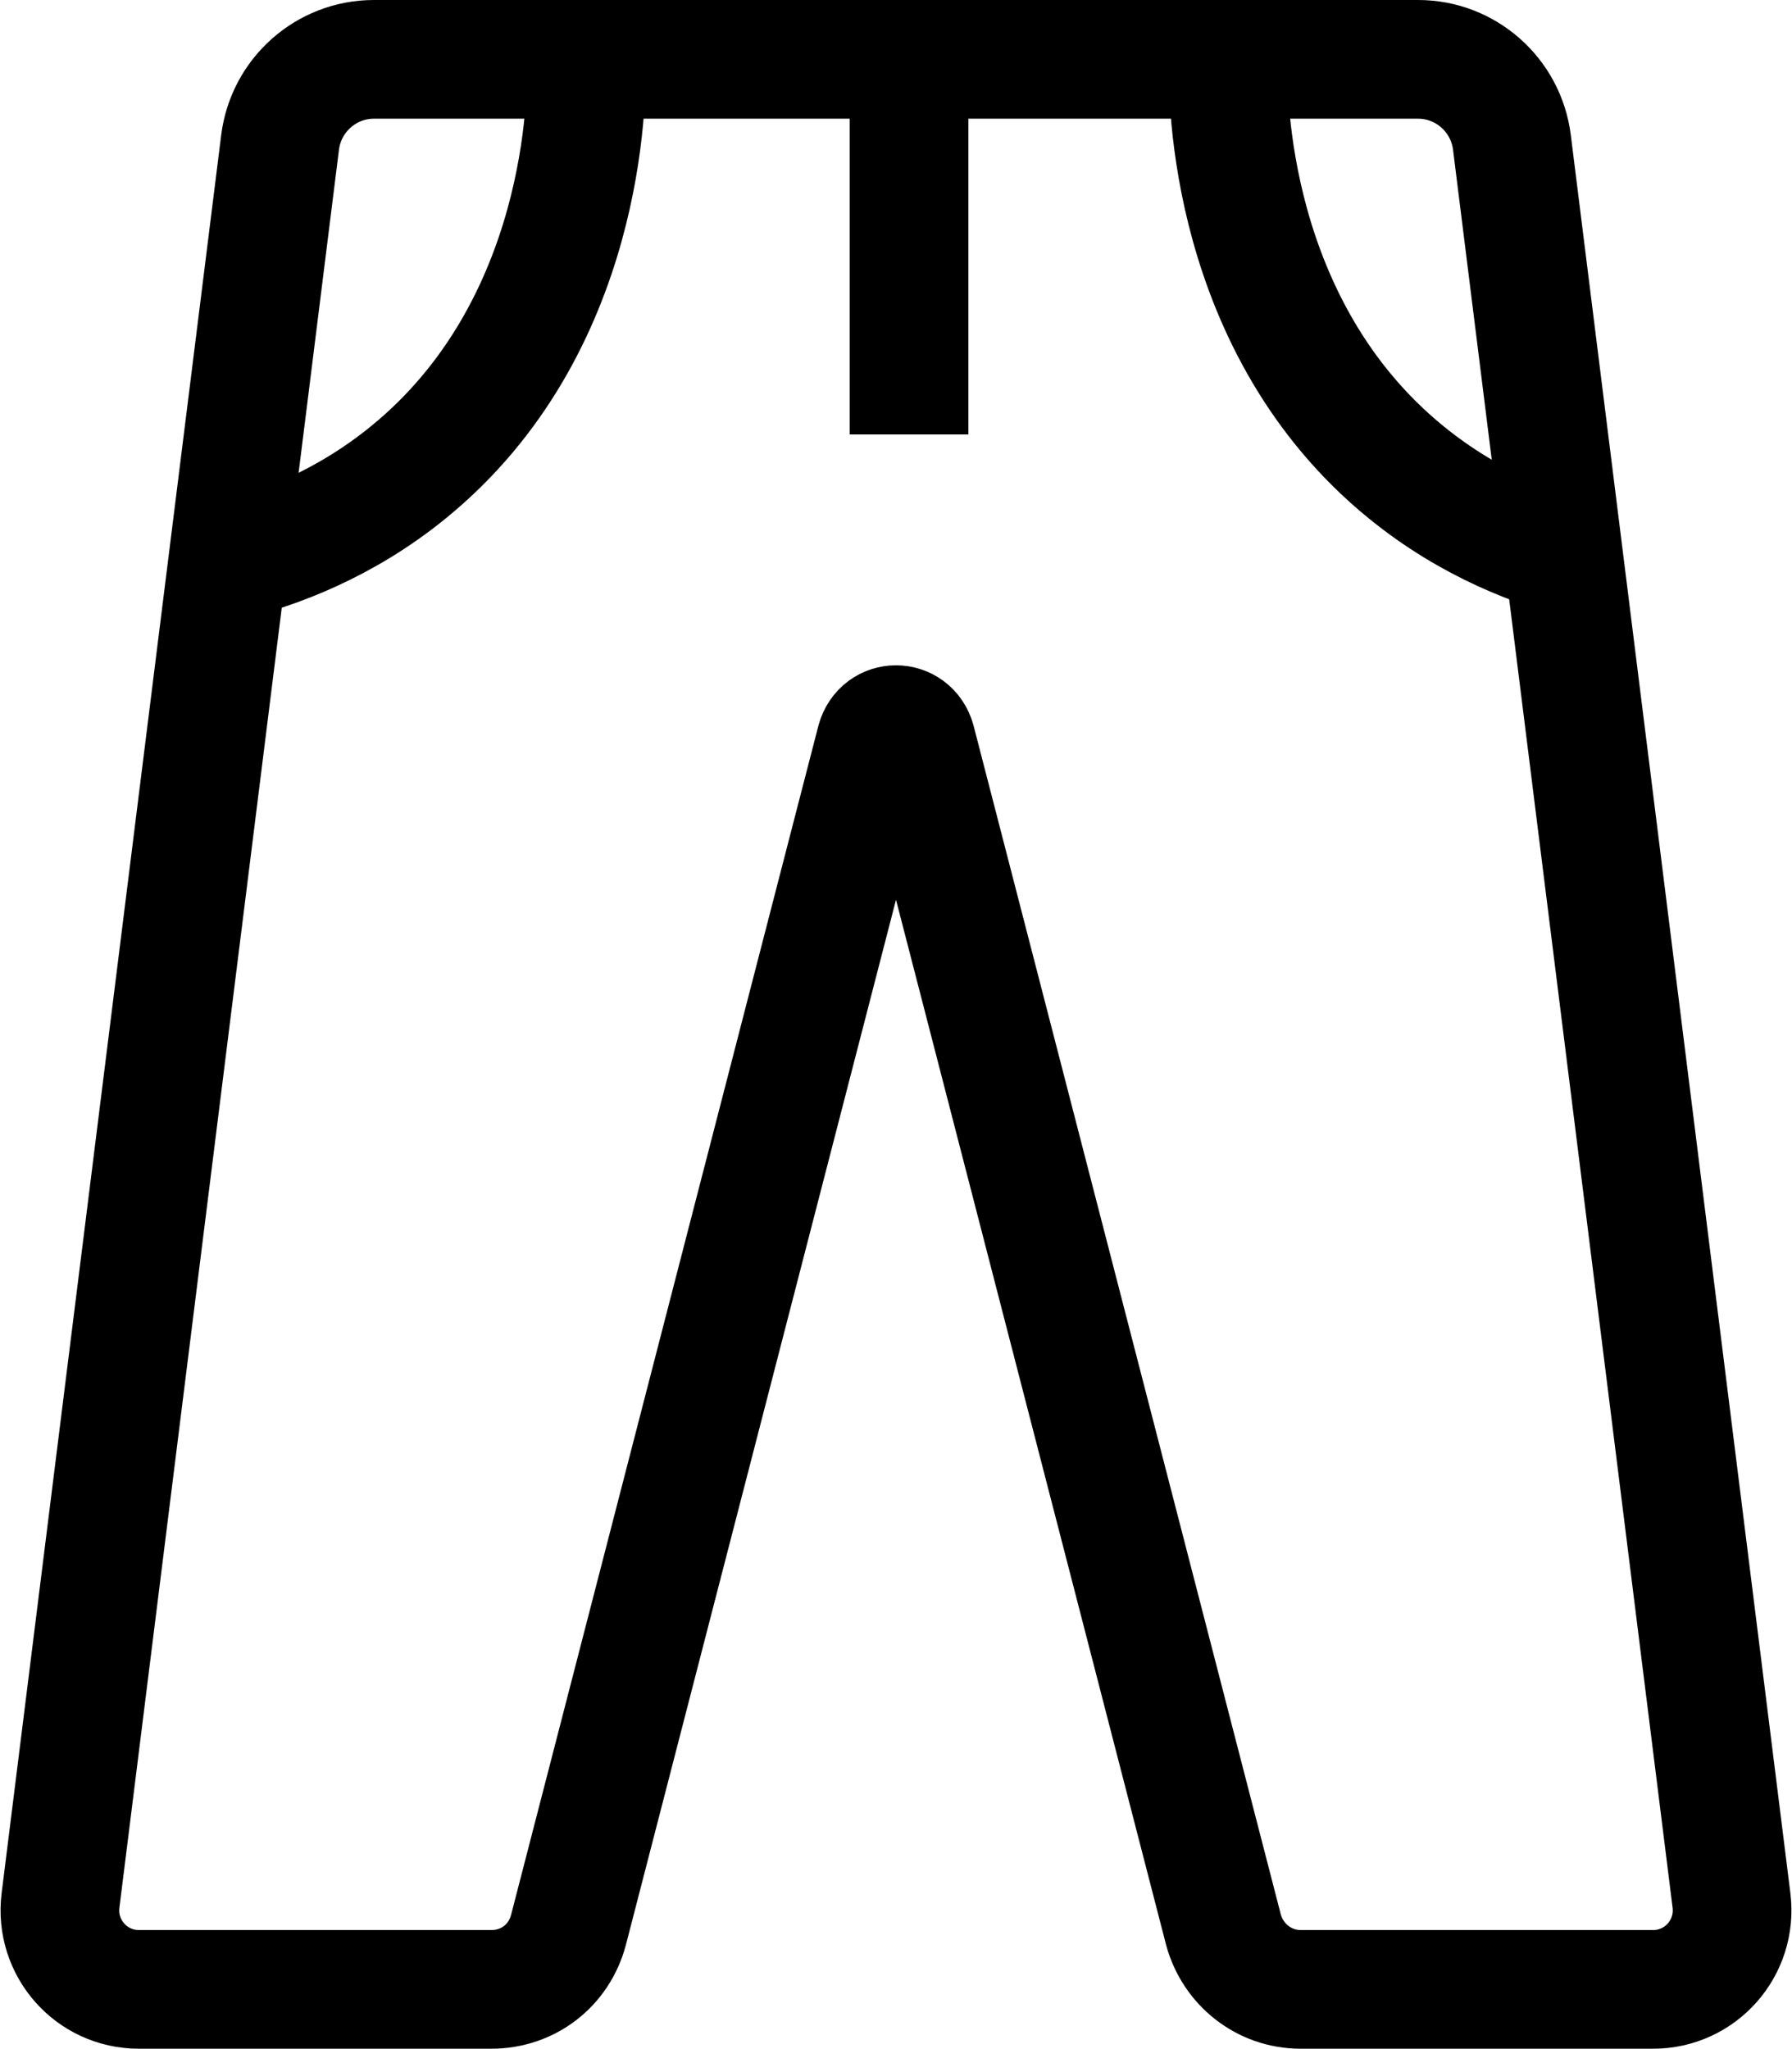<?xml version="1.0" encoding="UTF-8"?>
<svg id="Layer_1" data-name="Layer 1" xmlns="http://www.w3.org/2000/svg" viewBox="0 0 15.1 17.26">
  <defs>
    <style>
      .cls-1 {
        fill: none;
        stroke: #000;
        stroke-miterlimit: 10;
      }
    </style>
  </defs>
  <path class="cls-1" d="m7.55.5h4.4c.4,0,.74.3.79.7l1.85,14.81c.05.4-.26.75-.66.75h-2.97c-.31,0-.57-.21-.65-.5l-2.59-10.02c-.05-.18-.29-.18-.34,0l-2.59,10.02c-.08.3-.34.5-.65.5H1.17c-.4,0-.71-.35-.66-.75L2.36,1.2c.05-.4.39-.7.79-.7h4.4Z"/>
  <line class="cls-1" x1="7.66" y1=".5" x2="7.66" y2="3.66"/>
  <path class="cls-1" d="m1.92,4.73c.41-.1.98-.31,1.52-.75,1.5-1.22,1.51-3.17,1.5-3.48"/>
  <path class="cls-1" d="m13.37,4.73c-.41-.1-.98-.31-1.52-.75-1.5-1.22-1.51-3.17-1.5-3.48"/>
</svg>